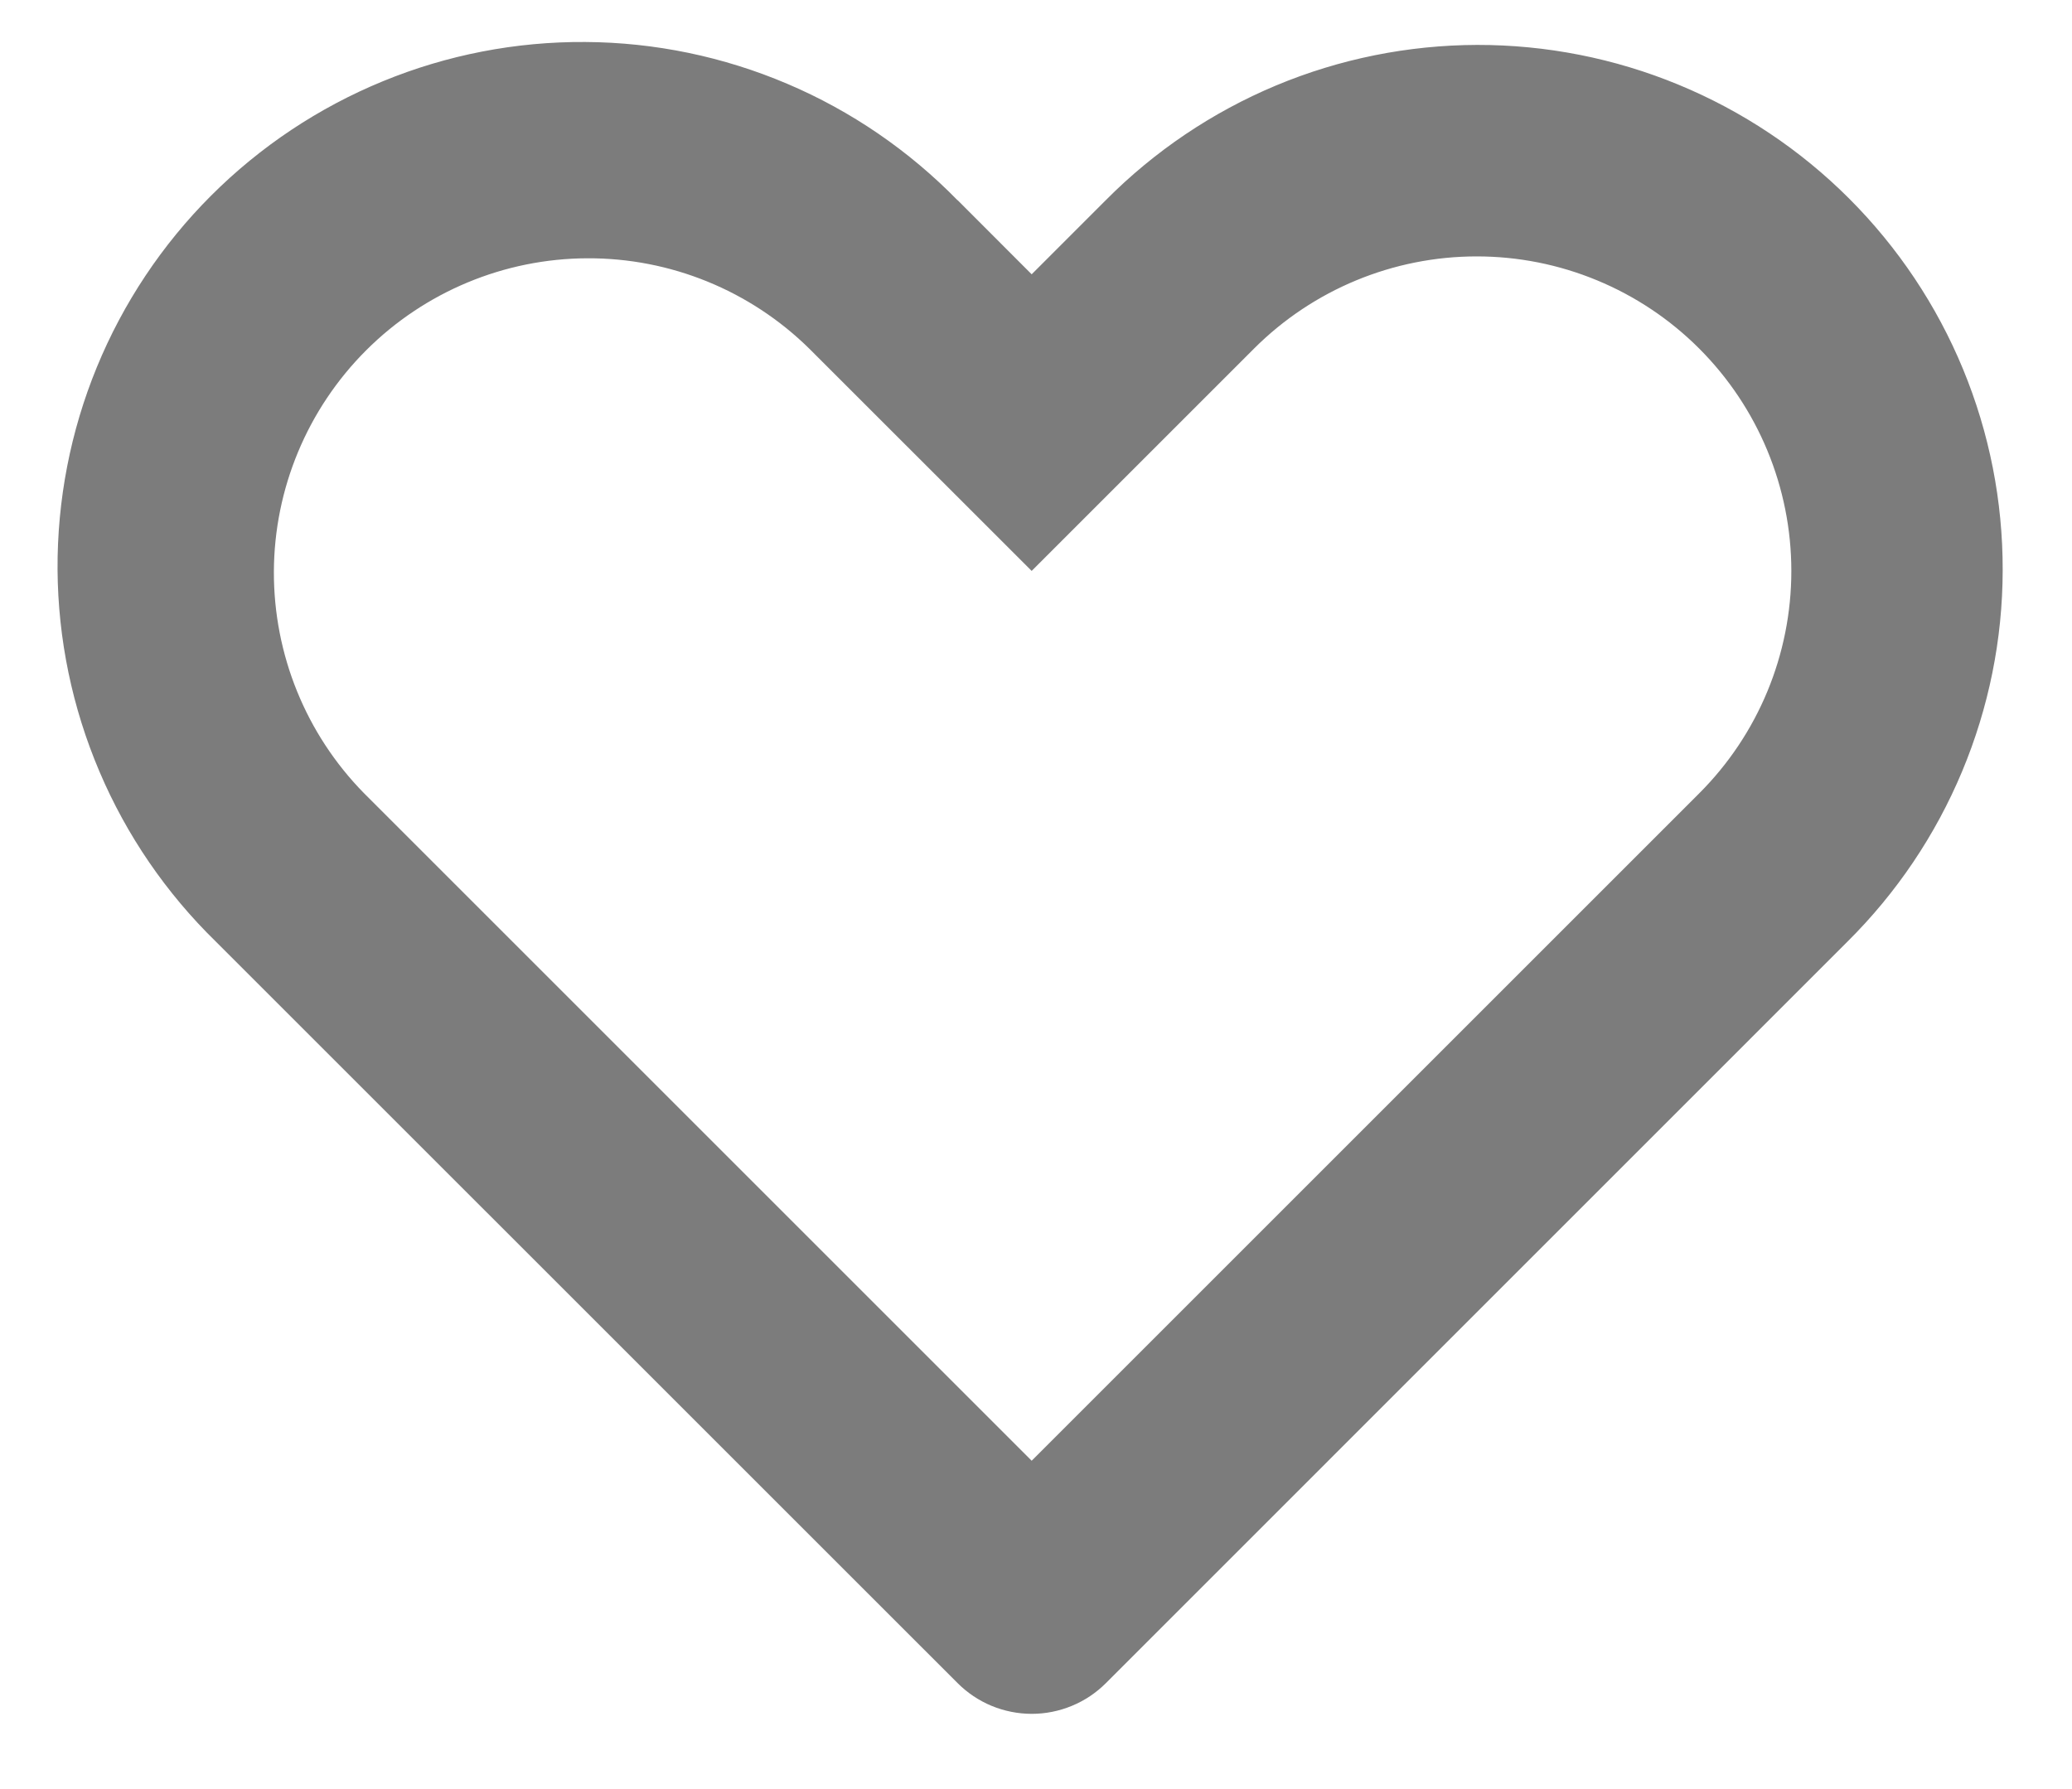 <svg width="22" height="19" viewBox="0 0 22 19" fill="none" xmlns="http://www.w3.org/2000/svg">
<path d="M3.867 8.426L10.954 15.513L18.041 8.426C18.668 7.8 19.02 6.95 19.02 6.064C19.02 5.178 18.668 4.328 18.041 3.701C17.731 3.391 17.363 3.145 16.957 2.977C16.552 2.809 16.118 2.723 15.679 2.723C14.793 2.723 13.943 3.075 13.316 3.701L10.954 6.063L8.592 3.702C7.964 3.084 7.117 2.739 6.236 2.743C5.355 2.746 4.51 3.098 3.887 3.721C3.264 4.344 2.912 5.188 2.908 6.069C2.905 6.951 3.249 7.798 3.867 8.426ZM10.167 2.125L10.954 2.913L11.742 2.125C12.258 1.605 12.872 1.191 13.548 0.908C14.225 0.625 14.951 0.479 15.684 0.477C16.417 0.476 17.143 0.619 17.821 0.899C18.499 1.179 19.115 1.59 19.633 2.108C20.152 2.627 20.563 3.242 20.843 3.92C21.123 4.598 21.266 5.324 21.264 6.057C21.263 6.791 21.116 7.516 20.833 8.193C20.55 8.87 20.137 9.483 19.616 10L11.743 17.874C11.639 17.978 11.517 18.06 11.381 18.116C11.246 18.172 11.101 18.201 10.955 18.201C10.809 18.201 10.664 18.172 10.528 18.116C10.393 18.06 10.271 17.978 10.167 17.874L2.293 10.001C1.765 9.486 1.344 8.872 1.056 8.194C0.767 7.515 0.616 6.787 0.611 6.049C0.607 5.312 0.748 4.582 1.028 3.9C1.308 3.218 1.721 2.598 2.242 2.077C2.763 1.556 3.383 1.143 4.065 0.863C4.746 0.583 5.477 0.441 6.214 0.446C6.951 0.45 7.68 0.601 8.359 0.89C9.037 1.178 9.651 1.599 10.166 2.126L10.167 2.125Z" fill="#7C7C7C"/>
</svg>
